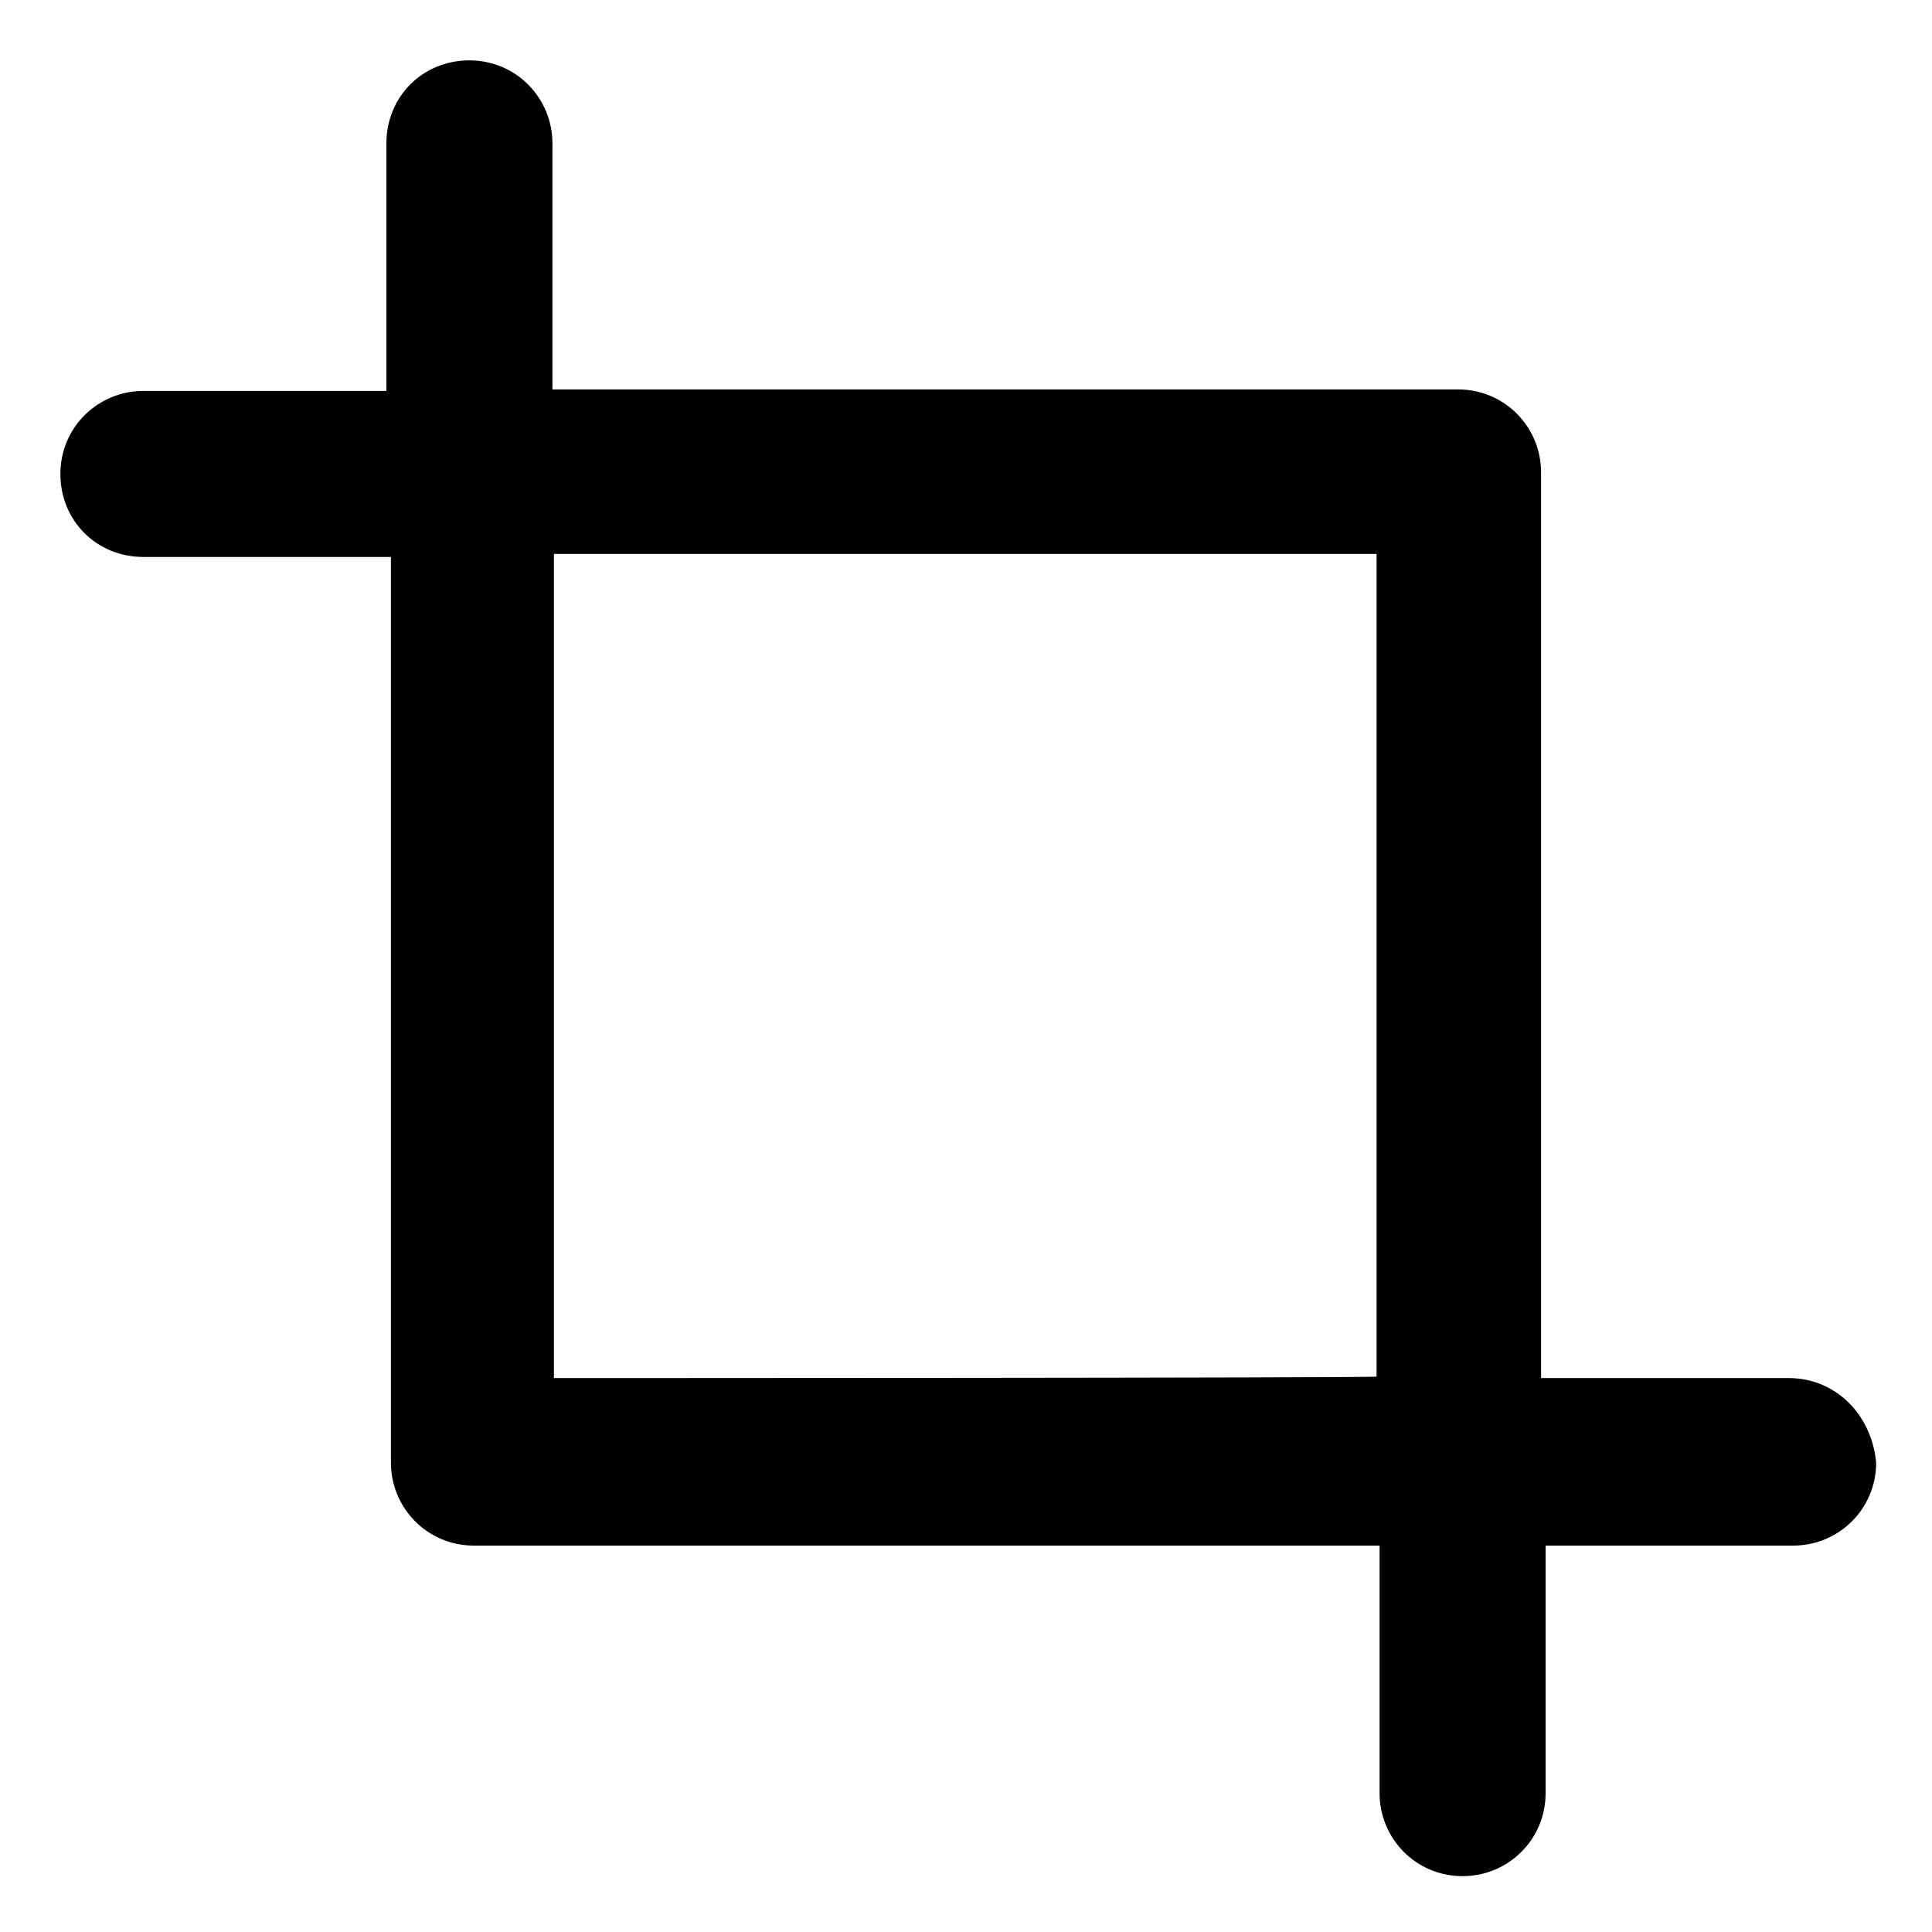 <?xml version="1.0" encoding="utf-8"?>
<!-- Generator: Adobe Illustrator 21.0.0, SVG Export Plug-In . SVG Version: 6.00 Build 0)  -->
<svg version="1.1" id="图层_1" xmlns="http://www.w3.org/2000/svg" xmlns:xlink="http://www.w3.org/1999/xlink" x="0px" y="0px"
	 viewBox="0 0 128 128" style="enable-background:new 0 0 128 128;" xml:space="preserve">
<path d="M118.5,91.3h-16.4v-60c0-3-2.4-5.5-5.5-5.5h-60V9.5c0-3-2.4-5.5-5.5-5.5s-5.5,2.4-5.5,5.5v16.4H9.5c-3,0-5.5,2.4-5.5,5.5
	s2.4,5.5,5.5,5.5h16.4v60c0,3,2.4,5.5,5.5,5.5h60v16.4c0,3,2.4,5.5,5.5,5.5c3,0,5.5-2.4,5.5-5.5v-16.4h16.4c3,0,5.5-2.4,5.5-5.5
	C124,93.7,121.6,91.3,118.5,91.3z M36.7,91.3V36.7h54.5v54.5C91.3,91.3,36.7,91.3,36.7,91.3z"/>
</svg>
